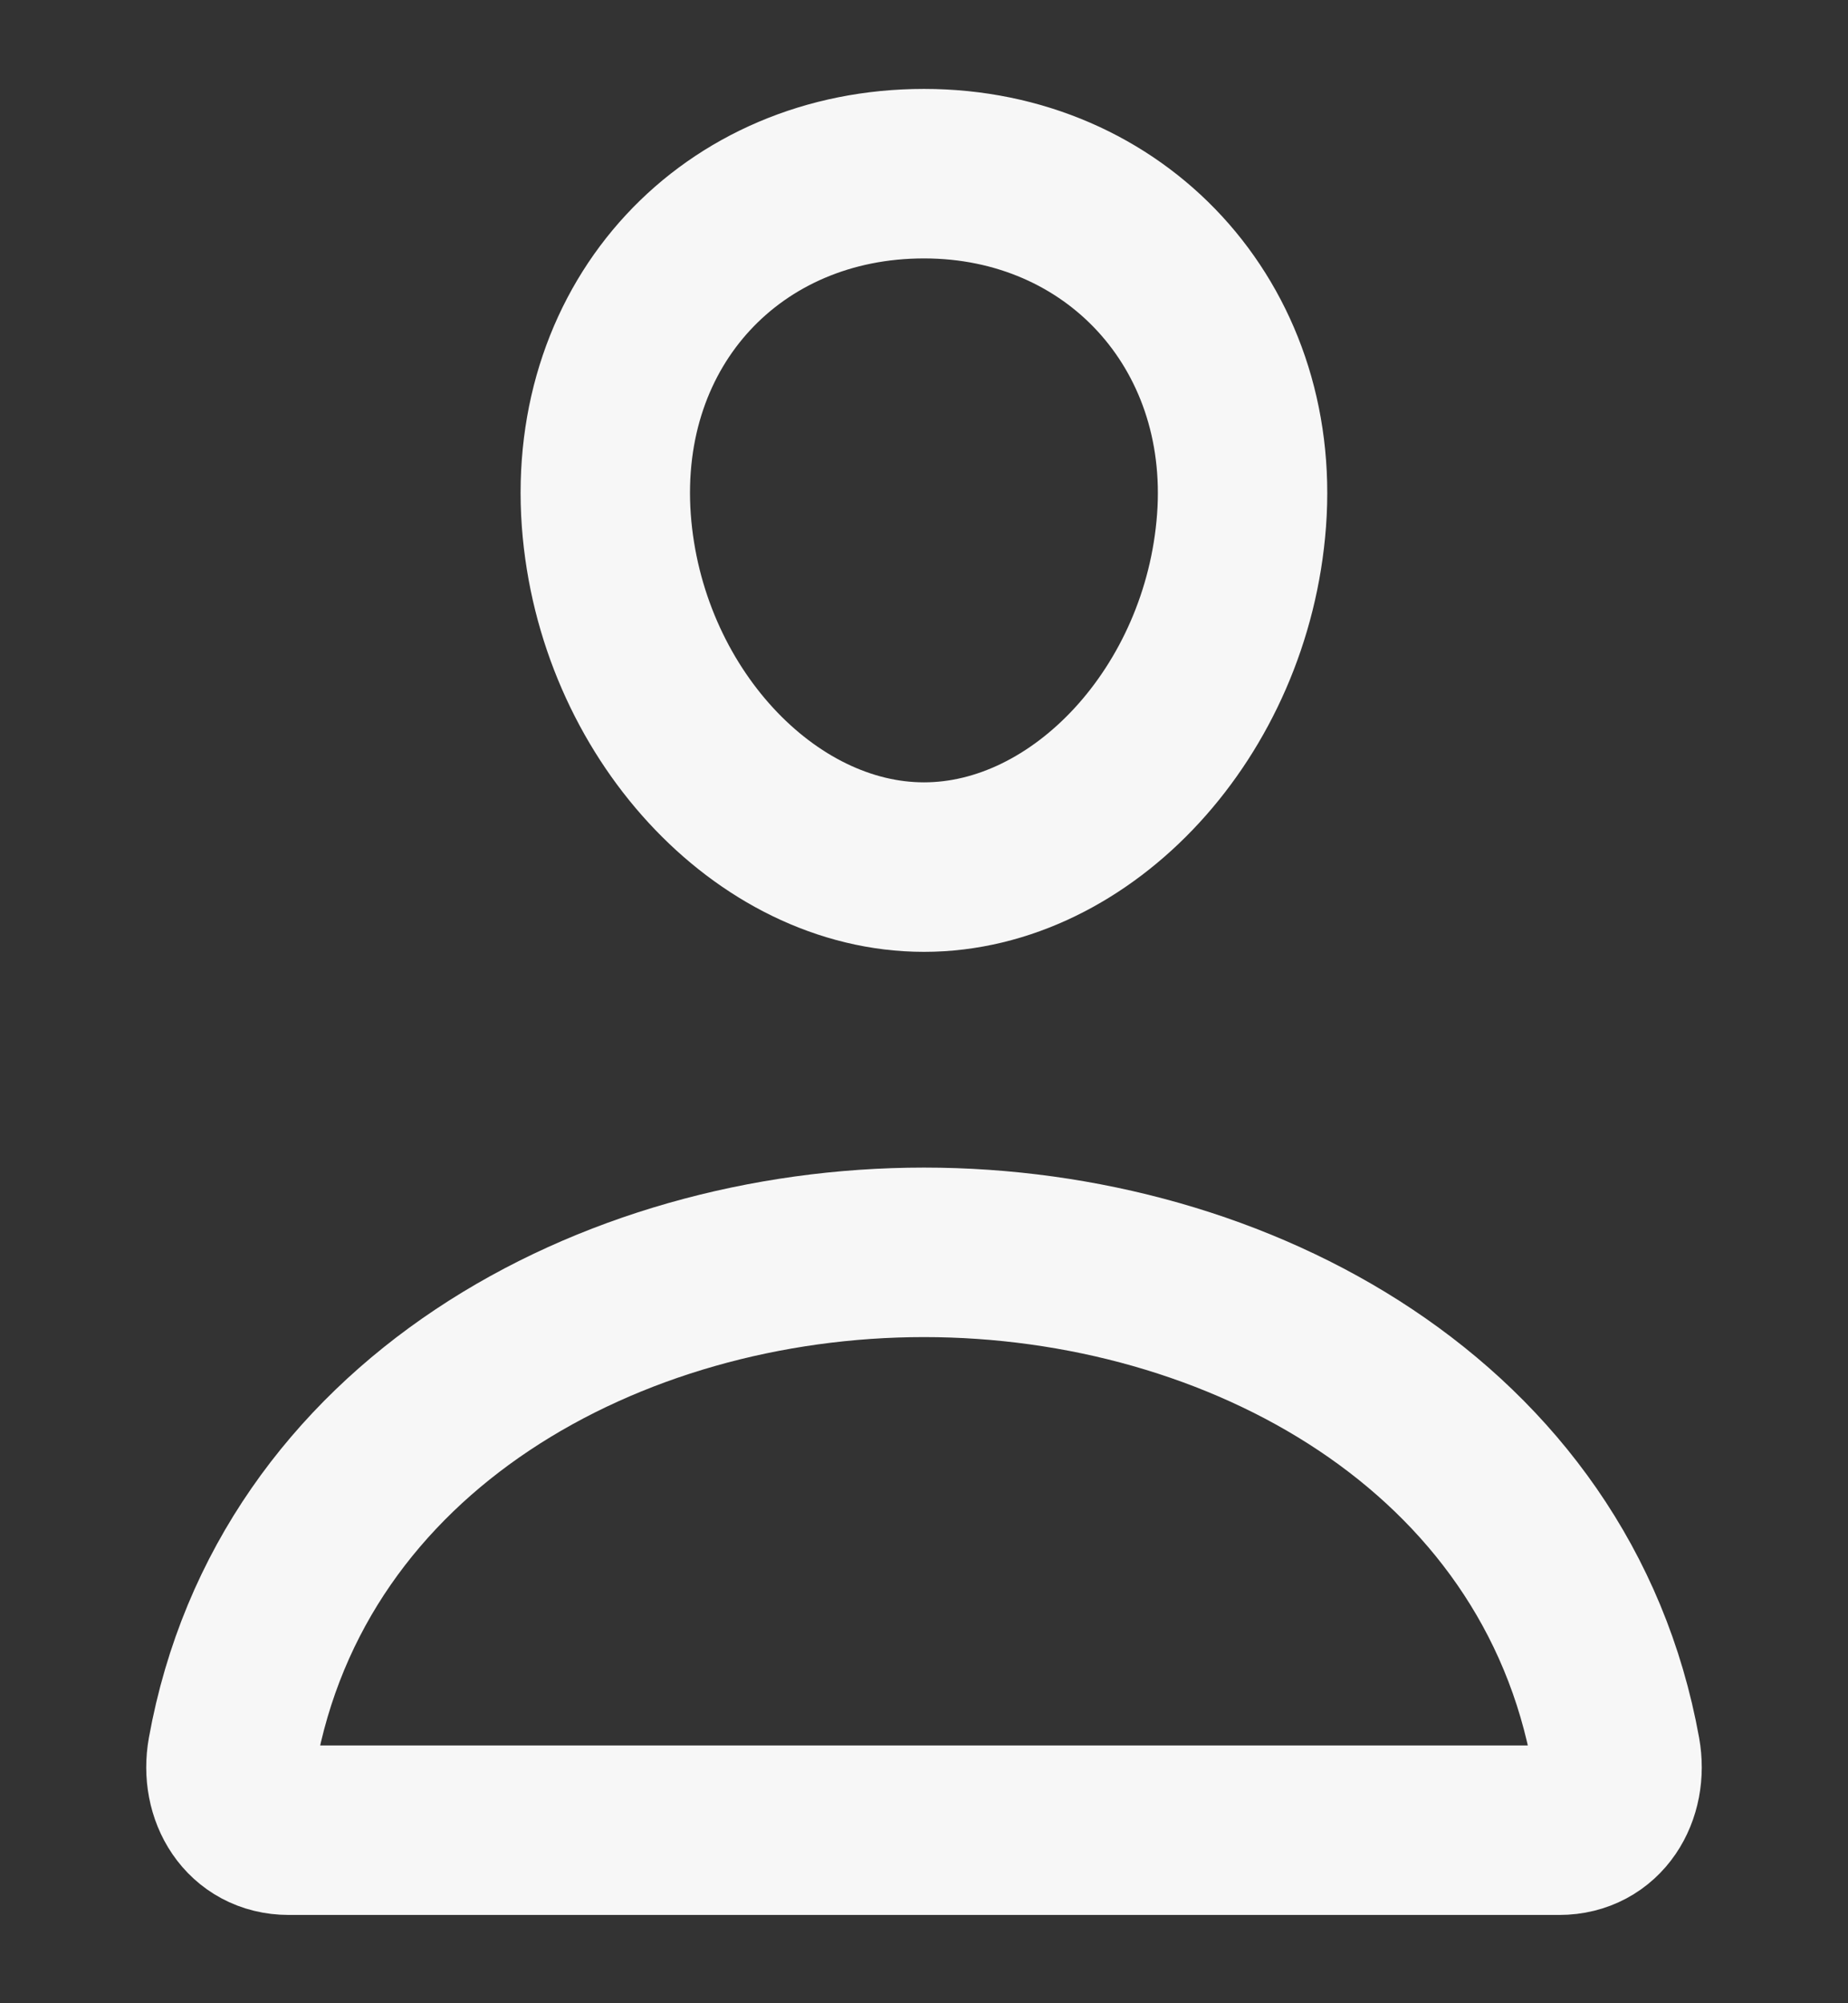 <svg id="profile"  viewBox="0 0 12 13" fill="none" xmlns="http://www.w3.org/2000/svg">
<rect x="0" y="0" width="12" height="13" fill="#333333" stroke="none"/>
<g clip-path="url(#clip0_2899_4164)">
<path d="M8.062 3.377C7.97 4.616 7.031 5.627 6 5.627C4.969 5.627 4.028 4.616 3.937 3.377C3.844 2.088 4.758 1.127 6 1.127C7.242 1.127 8.156 2.111 8.062 3.377Z" stroke="#F7F7F7" stroke-width="1.1" stroke-linecap="round" stroke-linejoin="round"/>
<path d="M6 8.127C3.961 8.127 1.891 9.252 1.508 11.375C1.462 11.631 1.607 11.877 1.875 11.877H10.125C10.393 11.877 10.538 11.631 10.492 11.375C10.109 9.252 8.039 8.127 6 8.127Z" stroke="#F7F7F7" stroke-width="1.1" stroke-miterlimit="10"/>
</g>
<defs>
<clipPath id="clip0_2899_4164">
<rect width="12" height="13" fill="white"/>
</clipPath>
</defs>
</svg>
